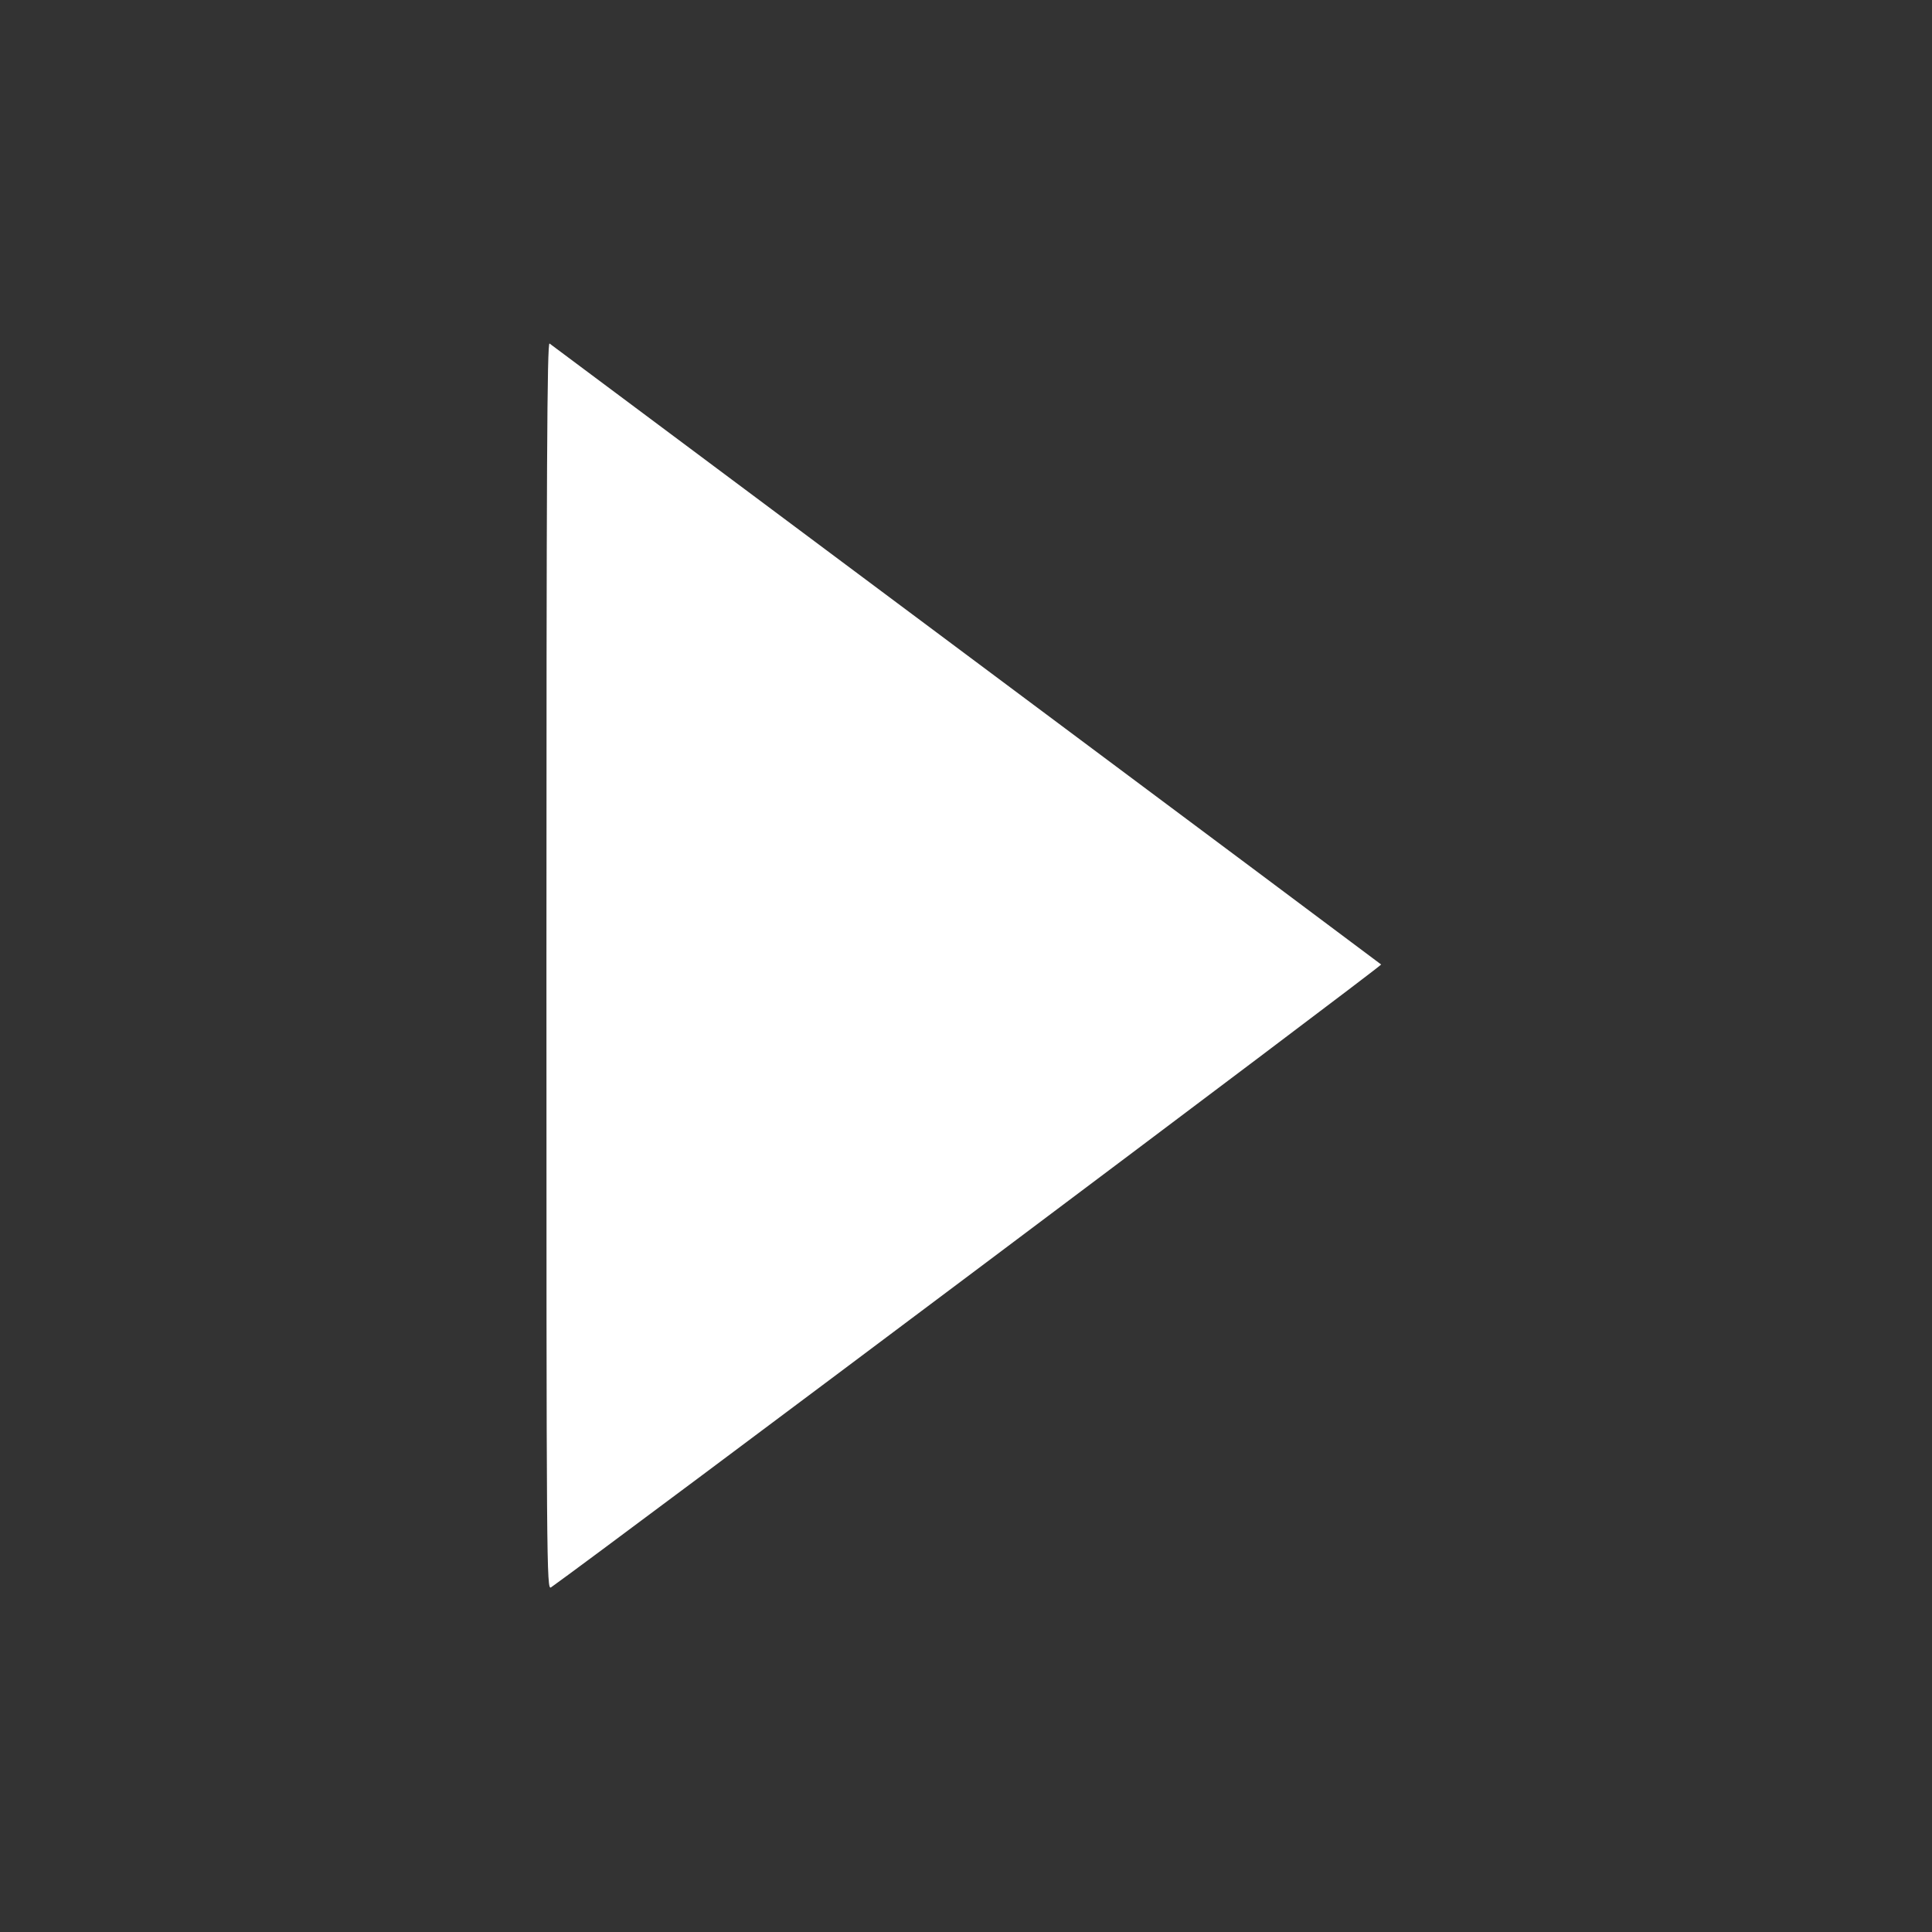 <?xml version="1.0" encoding="UTF-8" standalone="no"?>
<svg
   t="1621150372020"
   class="icon"
   viewBox="0 0 1024 1024"
   version="1.1"
   p-id="4667"
   width="200"
   height="200"
   id="svg57"
   sodipodi:docname="play-light.svg"
   inkscape:version="1.1 (c4e8f9e, 2021-05-24)"
   xmlns:inkscape="http://www.inkscape.org/namespaces/inkscape"
   xmlns:sodipodi="http://sodipodi.sourceforge.net/DTD/sodipodi-0.dtd"
   xmlns="http://www.w3.org/2000/svg"
   xmlns:svg="http://www.w3.org/2000/svg">
  <rect x="0" y="0" width="1024" height="1024" fill="#333333" stroke="none"/>
  <sodipodi:namedview
     id="namedview59"
     pagecolor="#ffffff"
     bordercolor="#666666"
     borderopacity="1.0"
     inkscape:pageshadow="2"
     inkscape:pageopacity="0.0"
     inkscape:pagecheckerboard="0"
     showgrid="false"
     inkscape:zoom="3.845"
     inkscape:cx="100.13004"
     inkscape:cy="98.829649"
     inkscape:window-width="1870"
     inkscape:window-height="1000"
     inkscape:window-x="50"
     inkscape:window-y="30"
     inkscape:window-maximized="1"
     inkscape:current-layer="svg57" />
  <defs
     id="defs53">
    <style
       type="text/css"
       id="style51" />
  </defs>
  <path
     d="M289.5 844.3V179.7l445 332.3-445 332.3z"
     fill=""
     p-id="4668"
     id="path55" />
  <path
     style="fill:#ffffff;stroke-width:0.26"
     d="m 56.567,99.983 c 0,-51.704 0.065,-64.625 0.325,-64.42 C 57.071,35.704 76.469,50.185 100,67.743 c 23.531,17.558 42.87,32.004 42.976,32.102 0.136,0.125 -80.562,60.675 -85.929,64.474 -0.466,0.33 -0.48,-1.513 -0.48,-64.336 z"
     id="path215"
     transform="scale(5.12)" />
</svg>
